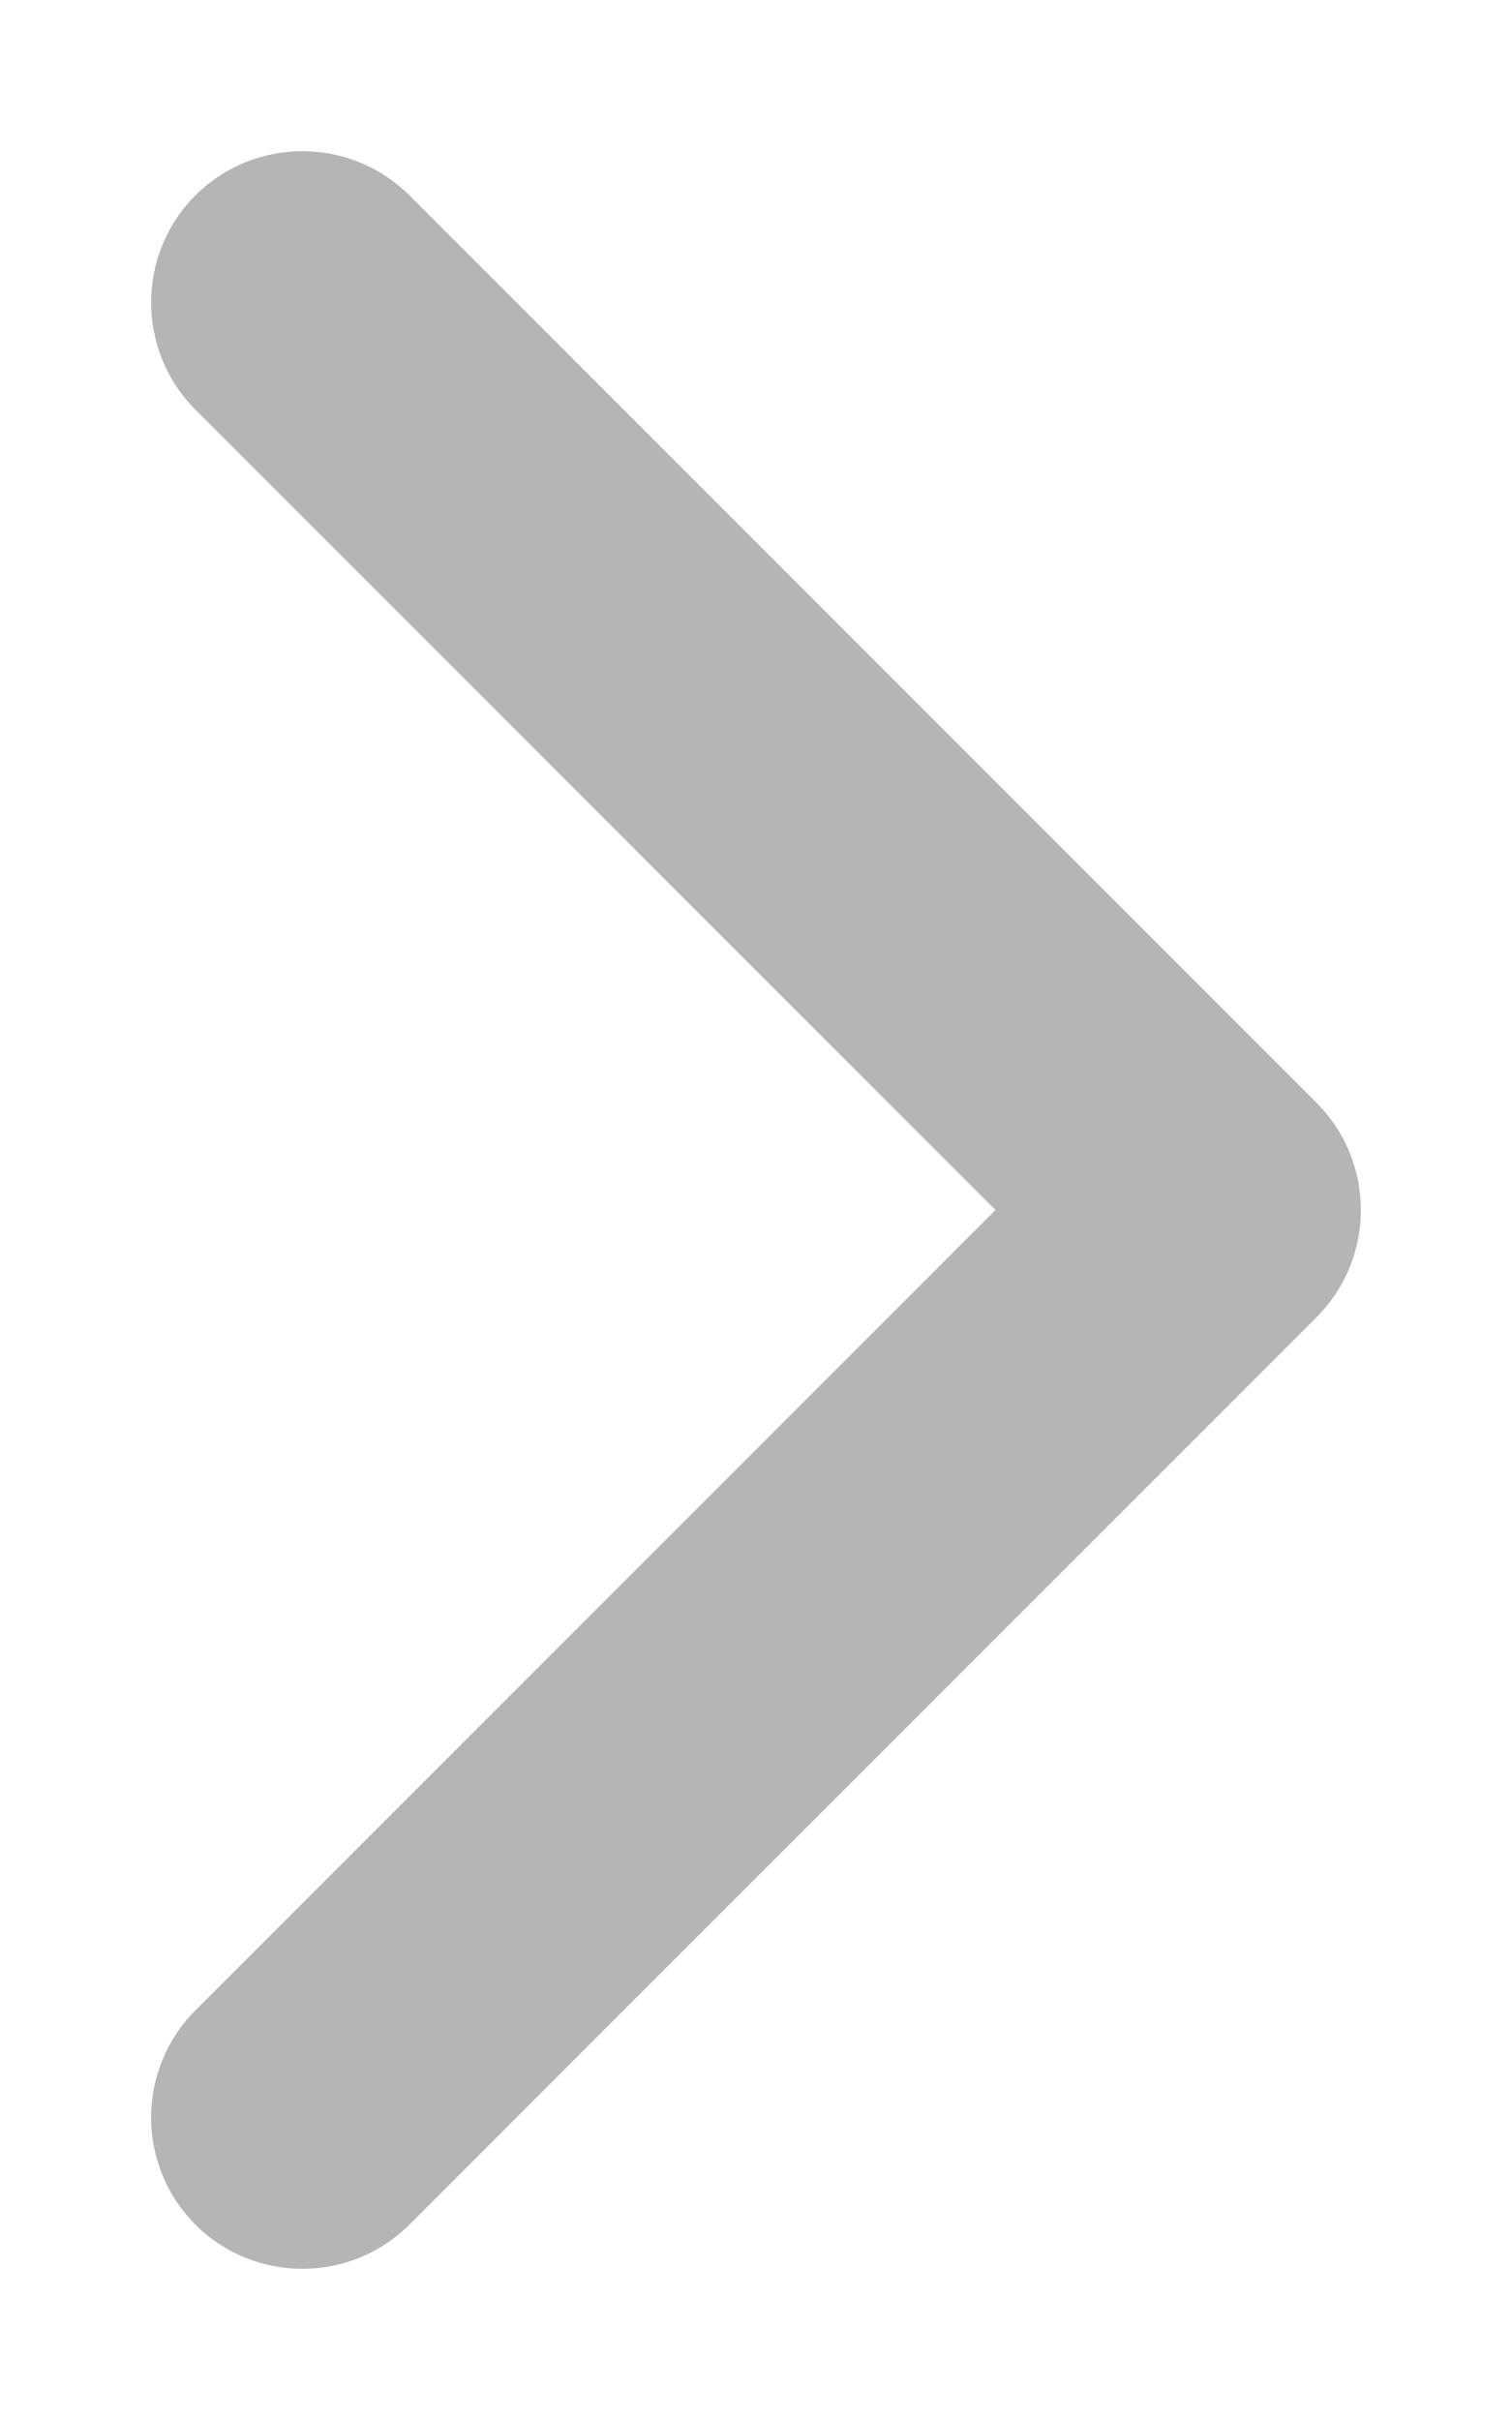 <svg width="5" height="8" viewBox="0 0 5 8" fill="none" xmlns="http://www.w3.org/2000/svg">
<path d="M1.354 0.646C1.158 0.451 0.842 0.451 0.646 0.646C0.451 0.842 0.451 1.158 0.646 1.354L1.354 0.646ZM4 4L4.354 4.354C4.549 4.158 4.549 3.842 4.354 3.646L4 4ZM0.646 6.646C0.451 6.842 0.451 7.158 0.646 7.354C0.842 7.549 1.158 7.549 1.354 7.354L0.646 6.646ZM0.646 1.354L3.646 4.354L4.354 3.646L1.354 0.646L0.646 1.354ZM3.646 3.646L0.646 6.646L1.354 7.354L4.354 4.354L3.646 3.646Z" fill="#B5B5B5"/>
</svg>

